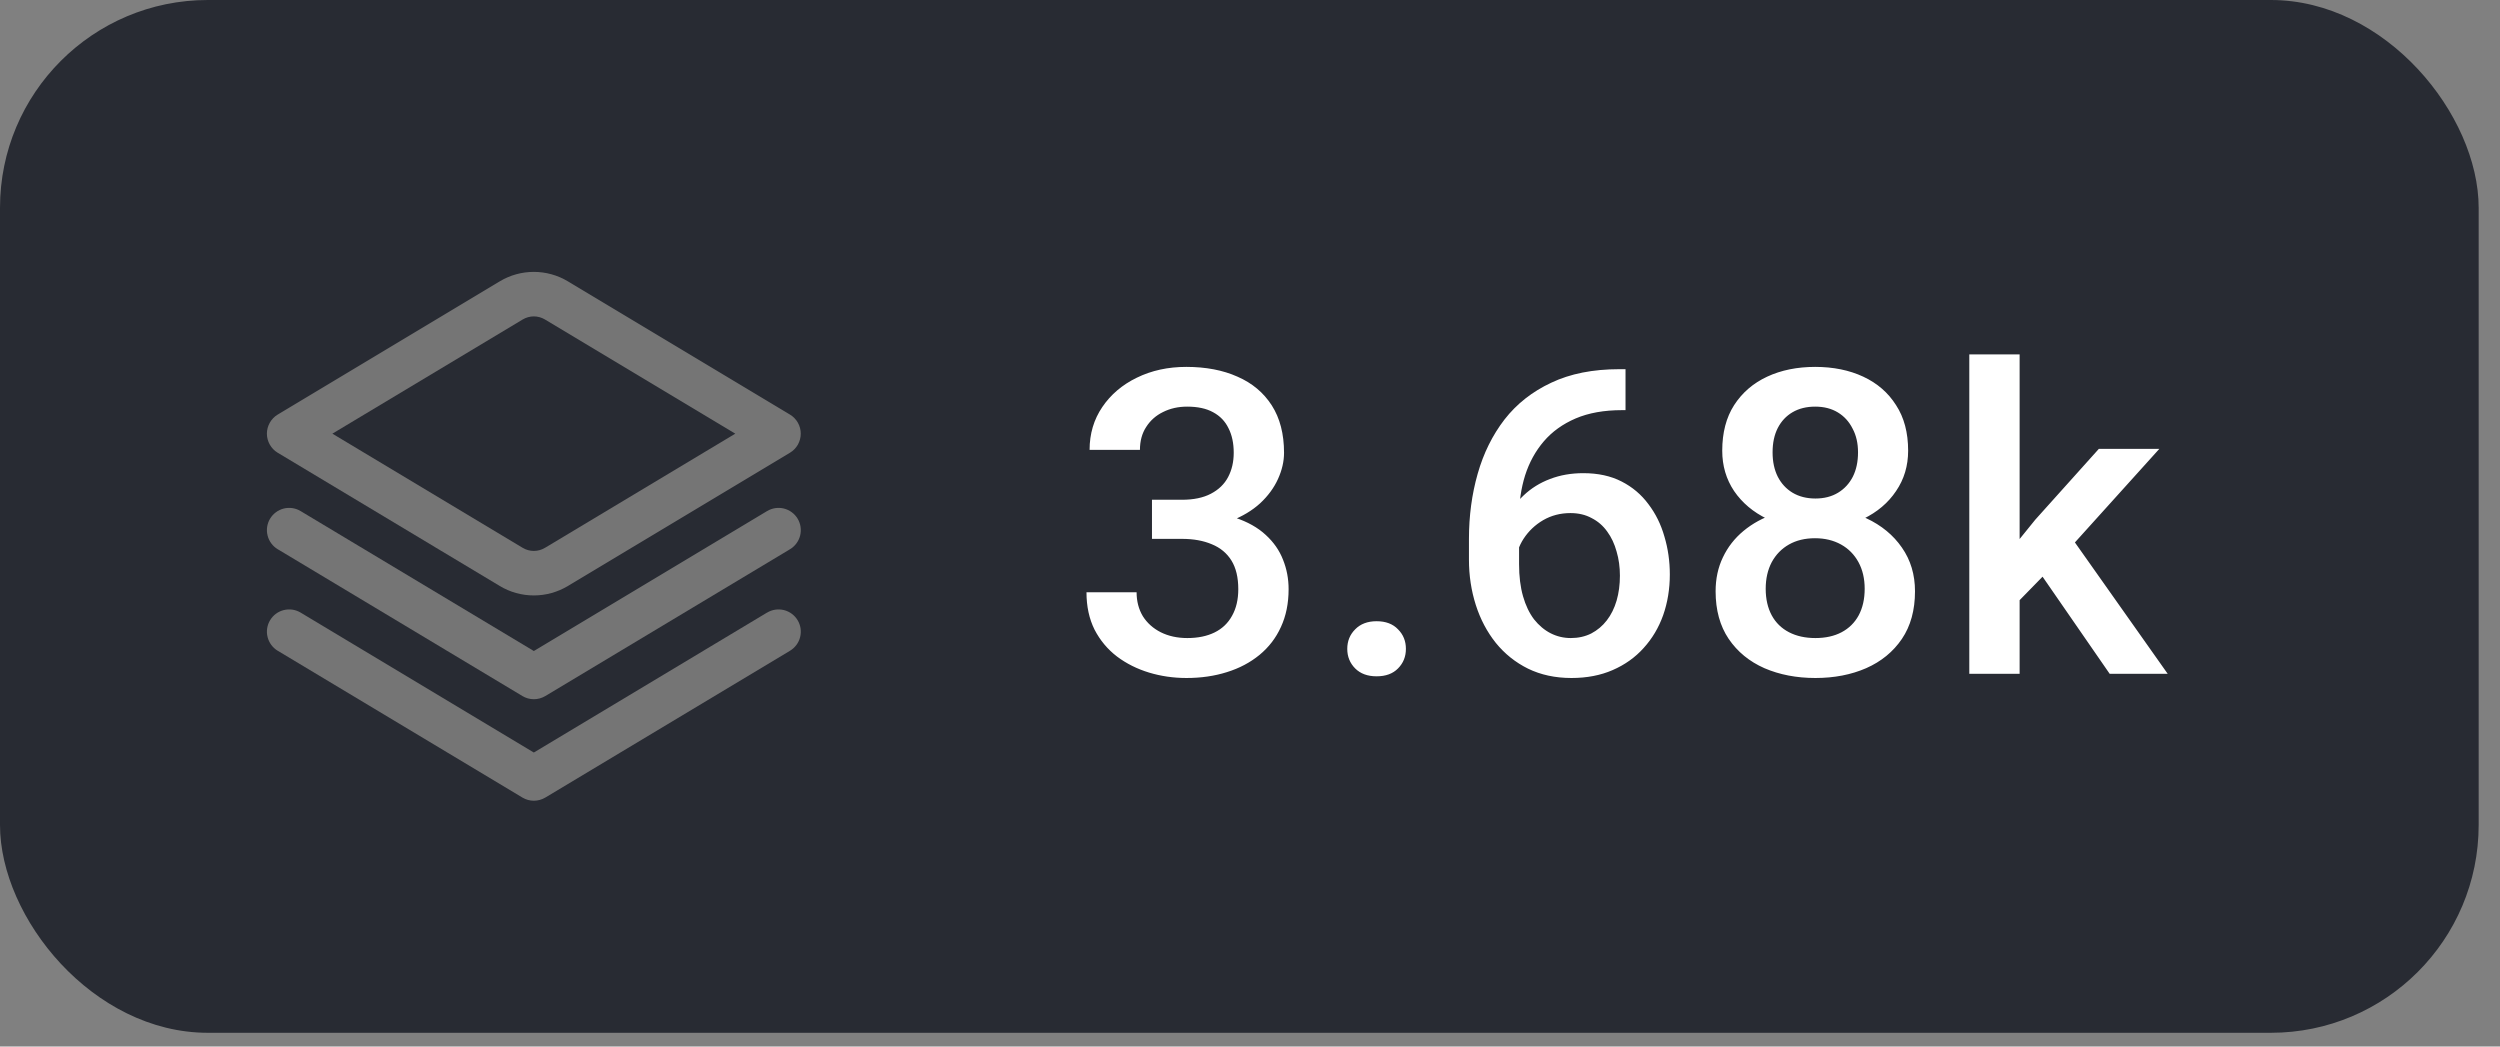 <svg width="86" height="36" viewBox="0 0 86 36" fill="none" xmlns="http://www.w3.org/2000/svg">
<rect x="0" y="0" width="86" height="36" fill="#808080" stroke="none"/>
<rect width="85.266" height="35.528" rx="7.149" fill="#282B33"/>
<path d="M39.628 17.192H40.658C41.059 17.192 41.391 17.123 41.653 16.985C41.92 16.846 42.118 16.656 42.246 16.413C42.375 16.169 42.44 15.89 42.44 15.576C42.44 15.246 42.38 14.965 42.261 14.732C42.146 14.493 41.97 14.309 41.731 14.181C41.498 14.052 41.2 13.988 40.837 13.988C40.532 13.988 40.255 14.05 40.008 14.174C39.764 14.293 39.571 14.464 39.428 14.689C39.285 14.908 39.214 15.17 39.214 15.475H37.482C37.482 14.922 37.628 14.431 37.919 14.002C38.21 13.573 38.605 13.236 39.106 12.993C39.612 12.745 40.179 12.621 40.809 12.621C41.481 12.621 42.068 12.733 42.568 12.957C43.074 13.177 43.467 13.506 43.749 13.945C44.03 14.383 44.171 14.927 44.171 15.576C44.171 15.871 44.102 16.172 43.963 16.477C43.825 16.782 43.62 17.061 43.348 17.314C43.076 17.562 42.738 17.765 42.332 17.922C41.927 18.074 41.457 18.151 40.923 18.151H39.628V17.192ZM39.628 18.537V17.593H40.923C41.533 17.593 42.053 17.664 42.483 17.807C42.916 17.95 43.269 18.148 43.541 18.401C43.813 18.649 44.011 18.933 44.135 19.252C44.264 19.572 44.328 19.91 44.328 20.268C44.328 20.755 44.24 21.189 44.063 21.57C43.892 21.947 43.646 22.266 43.327 22.529C43.007 22.791 42.633 22.989 42.203 23.122C41.779 23.256 41.316 23.323 40.816 23.323C40.368 23.323 39.938 23.261 39.528 23.137C39.118 23.012 38.751 22.829 38.427 22.586C38.102 22.338 37.845 22.03 37.654 21.663C37.468 21.291 37.375 20.862 37.375 20.375H39.099C39.099 20.685 39.171 20.96 39.314 21.198C39.462 21.432 39.666 21.615 39.929 21.749C40.196 21.882 40.501 21.949 40.844 21.949C41.207 21.949 41.519 21.885 41.782 21.756C42.044 21.627 42.244 21.436 42.382 21.184C42.525 20.931 42.597 20.626 42.597 20.268C42.597 19.863 42.518 19.534 42.361 19.281C42.203 19.028 41.979 18.842 41.688 18.723C41.398 18.599 41.054 18.537 40.658 18.537H39.628ZM46.346 22.321C46.346 22.054 46.437 21.83 46.618 21.649C46.799 21.463 47.045 21.37 47.355 21.37C47.67 21.37 47.915 21.463 48.092 21.649C48.273 21.83 48.363 22.054 48.363 22.321C48.363 22.588 48.273 22.812 48.092 22.994C47.915 23.175 47.67 23.265 47.355 23.265C47.045 23.265 46.799 23.175 46.618 22.994C46.437 22.812 46.346 22.588 46.346 22.321ZM55.704 12.7H55.918V14.109H55.797C55.181 14.109 54.65 14.204 54.201 14.395C53.758 14.586 53.393 14.848 53.107 15.182C52.821 15.516 52.606 15.907 52.463 16.355C52.325 16.799 52.256 17.271 52.256 17.772V19.41C52.256 19.825 52.301 20.192 52.392 20.511C52.482 20.826 52.609 21.091 52.771 21.305C52.938 21.515 53.128 21.675 53.343 21.785C53.558 21.894 53.789 21.949 54.037 21.949C54.294 21.949 54.528 21.897 54.738 21.792C54.948 21.682 55.127 21.532 55.274 21.341C55.422 21.15 55.534 20.924 55.611 20.662C55.687 20.399 55.725 20.113 55.725 19.803C55.725 19.508 55.687 19.231 55.611 18.973C55.539 18.711 55.432 18.482 55.289 18.287C55.146 18.086 54.967 17.931 54.752 17.822C54.542 17.707 54.299 17.65 54.023 17.65C53.679 17.65 53.367 17.731 53.086 17.893C52.809 18.055 52.585 18.268 52.413 18.53C52.246 18.787 52.156 19.062 52.141 19.352L51.483 19.138C51.521 18.694 51.619 18.296 51.776 17.943C51.939 17.59 52.151 17.29 52.413 17.042C52.675 16.794 52.978 16.606 53.322 16.477C53.67 16.343 54.051 16.277 54.466 16.277C54.972 16.277 55.41 16.372 55.782 16.563C56.154 16.753 56.462 17.013 56.705 17.342C56.953 17.667 57.137 18.039 57.256 18.458C57.38 18.873 57.442 19.307 57.442 19.76C57.442 20.261 57.365 20.728 57.213 21.162C57.06 21.591 56.836 21.968 56.541 22.292C56.25 22.617 55.894 22.869 55.475 23.051C55.06 23.232 54.588 23.323 54.058 23.323C53.5 23.323 53.002 23.215 52.563 23.001C52.129 22.786 51.76 22.49 51.455 22.114C51.154 21.737 50.925 21.303 50.768 20.812C50.611 20.32 50.532 19.801 50.532 19.252V18.537C50.532 17.745 50.632 16.999 50.832 16.298C51.032 15.592 51.34 14.97 51.755 14.431C52.175 13.892 52.711 13.47 53.364 13.165C54.018 12.855 54.797 12.7 55.704 12.7ZM65.876 20.34C65.876 20.988 65.726 21.534 65.426 21.978C65.125 22.421 64.715 22.757 64.195 22.986C63.68 23.21 63.099 23.323 62.45 23.323C61.801 23.323 61.217 23.21 60.697 22.986C60.178 22.757 59.768 22.421 59.467 21.978C59.167 21.534 59.017 20.988 59.017 20.34C59.017 19.91 59.1 19.522 59.267 19.174C59.434 18.821 59.67 18.518 59.975 18.265C60.285 18.008 60.647 17.81 61.062 17.672C61.482 17.533 61.94 17.464 62.436 17.464C63.094 17.464 63.683 17.586 64.203 17.829C64.722 18.072 65.13 18.408 65.426 18.837C65.726 19.267 65.876 19.767 65.876 20.34ZM64.145 20.254C64.145 19.906 64.074 19.6 63.931 19.338C63.788 19.076 63.587 18.873 63.33 18.73C63.072 18.587 62.774 18.515 62.436 18.515C62.092 18.515 61.794 18.587 61.542 18.73C61.289 18.873 61.091 19.076 60.948 19.338C60.81 19.6 60.74 19.906 60.74 20.254C60.74 20.607 60.81 20.912 60.948 21.169C61.086 21.422 61.284 21.615 61.542 21.749C61.799 21.882 62.102 21.949 62.45 21.949C62.798 21.949 63.099 21.882 63.351 21.749C63.604 21.615 63.8 21.422 63.938 21.169C64.076 20.912 64.145 20.607 64.145 20.254ZM65.64 15.504C65.64 16.024 65.502 16.486 65.225 16.892C64.954 17.297 64.577 17.617 64.095 17.85C63.614 18.079 63.065 18.194 62.45 18.194C61.83 18.194 61.277 18.079 60.791 17.85C60.309 17.617 59.93 17.297 59.653 16.892C59.381 16.486 59.245 16.024 59.245 15.504C59.245 14.884 59.381 14.362 59.653 13.938C59.93 13.508 60.309 13.182 60.791 12.957C61.272 12.733 61.823 12.621 62.443 12.621C63.063 12.621 63.614 12.733 64.095 12.957C64.577 13.182 64.954 13.508 65.225 13.938C65.502 14.362 65.64 14.884 65.64 15.504ZM63.916 15.561C63.916 15.251 63.855 14.979 63.73 14.746C63.611 14.507 63.442 14.321 63.223 14.188C63.003 14.054 62.743 13.988 62.443 13.988C62.142 13.988 61.883 14.052 61.663 14.181C61.444 14.309 61.275 14.491 61.155 14.724C61.036 14.958 60.977 15.237 60.977 15.561C60.977 15.881 61.036 16.16 61.155 16.398C61.275 16.632 61.444 16.816 61.663 16.949C61.887 17.082 62.15 17.149 62.45 17.149C62.751 17.149 63.01 17.082 63.23 16.949C63.449 16.816 63.618 16.632 63.738 16.398C63.857 16.16 63.916 15.881 63.916 15.561ZM69.475 12.192V23.179H67.744V12.192H69.475ZM74.282 15.44L70.913 19.174L69.068 21.062L68.617 19.603L70.012 17.879L72.201 15.44H74.282ZM72.573 23.179L70.062 19.546L71.149 18.337L74.569 23.179H72.573Z" fill="white"/>
<g clip-path="url(#clip0_1209_2102)">
<path d="M26.387 17.581L18.364 22.395L10.341 17.581C10.167 17.476 9.958 17.445 9.761 17.494C9.564 17.544 9.395 17.669 9.291 17.843C9.186 18.017 9.155 18.226 9.205 18.422C9.254 18.619 9.379 18.789 9.553 18.893L17.971 23.944C18.09 24.015 18.226 24.053 18.365 24.053C18.503 24.053 18.64 24.015 18.759 23.944L27.176 18.893C27.35 18.789 27.476 18.619 27.525 18.422C27.574 18.226 27.543 18.017 27.439 17.843C27.334 17.669 27.165 17.544 26.968 17.494C26.771 17.445 26.563 17.476 26.389 17.581H26.387Z" fill="#757575"/>
<path d="M26.387 21.073L18.364 25.887L10.341 21.073C10.254 21.021 10.159 20.987 10.059 20.972C9.96 20.958 9.859 20.963 9.761 20.987C9.664 21.011 9.572 21.055 9.491 21.114C9.411 21.174 9.342 21.25 9.291 21.336C9.239 21.422 9.205 21.517 9.19 21.617C9.175 21.716 9.18 21.817 9.205 21.915C9.254 22.112 9.379 22.281 9.553 22.386L17.971 27.436C18.09 27.507 18.226 27.545 18.365 27.545C18.503 27.545 18.64 27.507 18.759 27.436L27.176 22.386C27.35 22.281 27.476 22.112 27.525 21.915C27.574 21.718 27.543 21.51 27.439 21.336C27.334 21.162 27.165 21.036 26.968 20.987C26.771 20.938 26.563 20.969 26.389 21.073H26.387Z" fill="#757575"/>
<path d="M18.364 20.483C17.951 20.483 17.546 20.371 17.192 20.158L9.552 15.574C9.439 15.506 9.346 15.41 9.281 15.295C9.216 15.18 9.181 15.05 9.181 14.918C9.181 14.786 9.216 14.656 9.281 14.541C9.346 14.426 9.439 14.33 9.552 14.262L17.192 9.678C17.546 9.465 17.951 9.353 18.364 9.353C18.776 9.353 19.181 9.465 19.535 9.678L27.175 14.262C27.288 14.33 27.382 14.426 27.447 14.541C27.512 14.656 27.546 14.786 27.546 14.918C27.546 15.05 27.512 15.18 27.447 15.295C27.382 15.41 27.288 15.506 27.175 15.574L19.535 20.158C19.181 20.371 18.776 20.483 18.364 20.483ZM11.434 14.918L17.981 18.846C18.097 18.915 18.229 18.952 18.364 18.952C18.498 18.952 18.631 18.915 18.746 18.846L25.294 14.918L18.746 10.99C18.631 10.921 18.498 10.884 18.364 10.884C18.229 10.884 18.097 10.921 17.981 10.99L11.434 14.918Z" fill="#757575"/>
</g>
<defs>
<clipPath id="clip0_1209_2102">
<rect width="18.365" height="18.365" fill="white" transform="translate(9.183 9.183)"/>
</clipPath>
</defs>
</svg>
